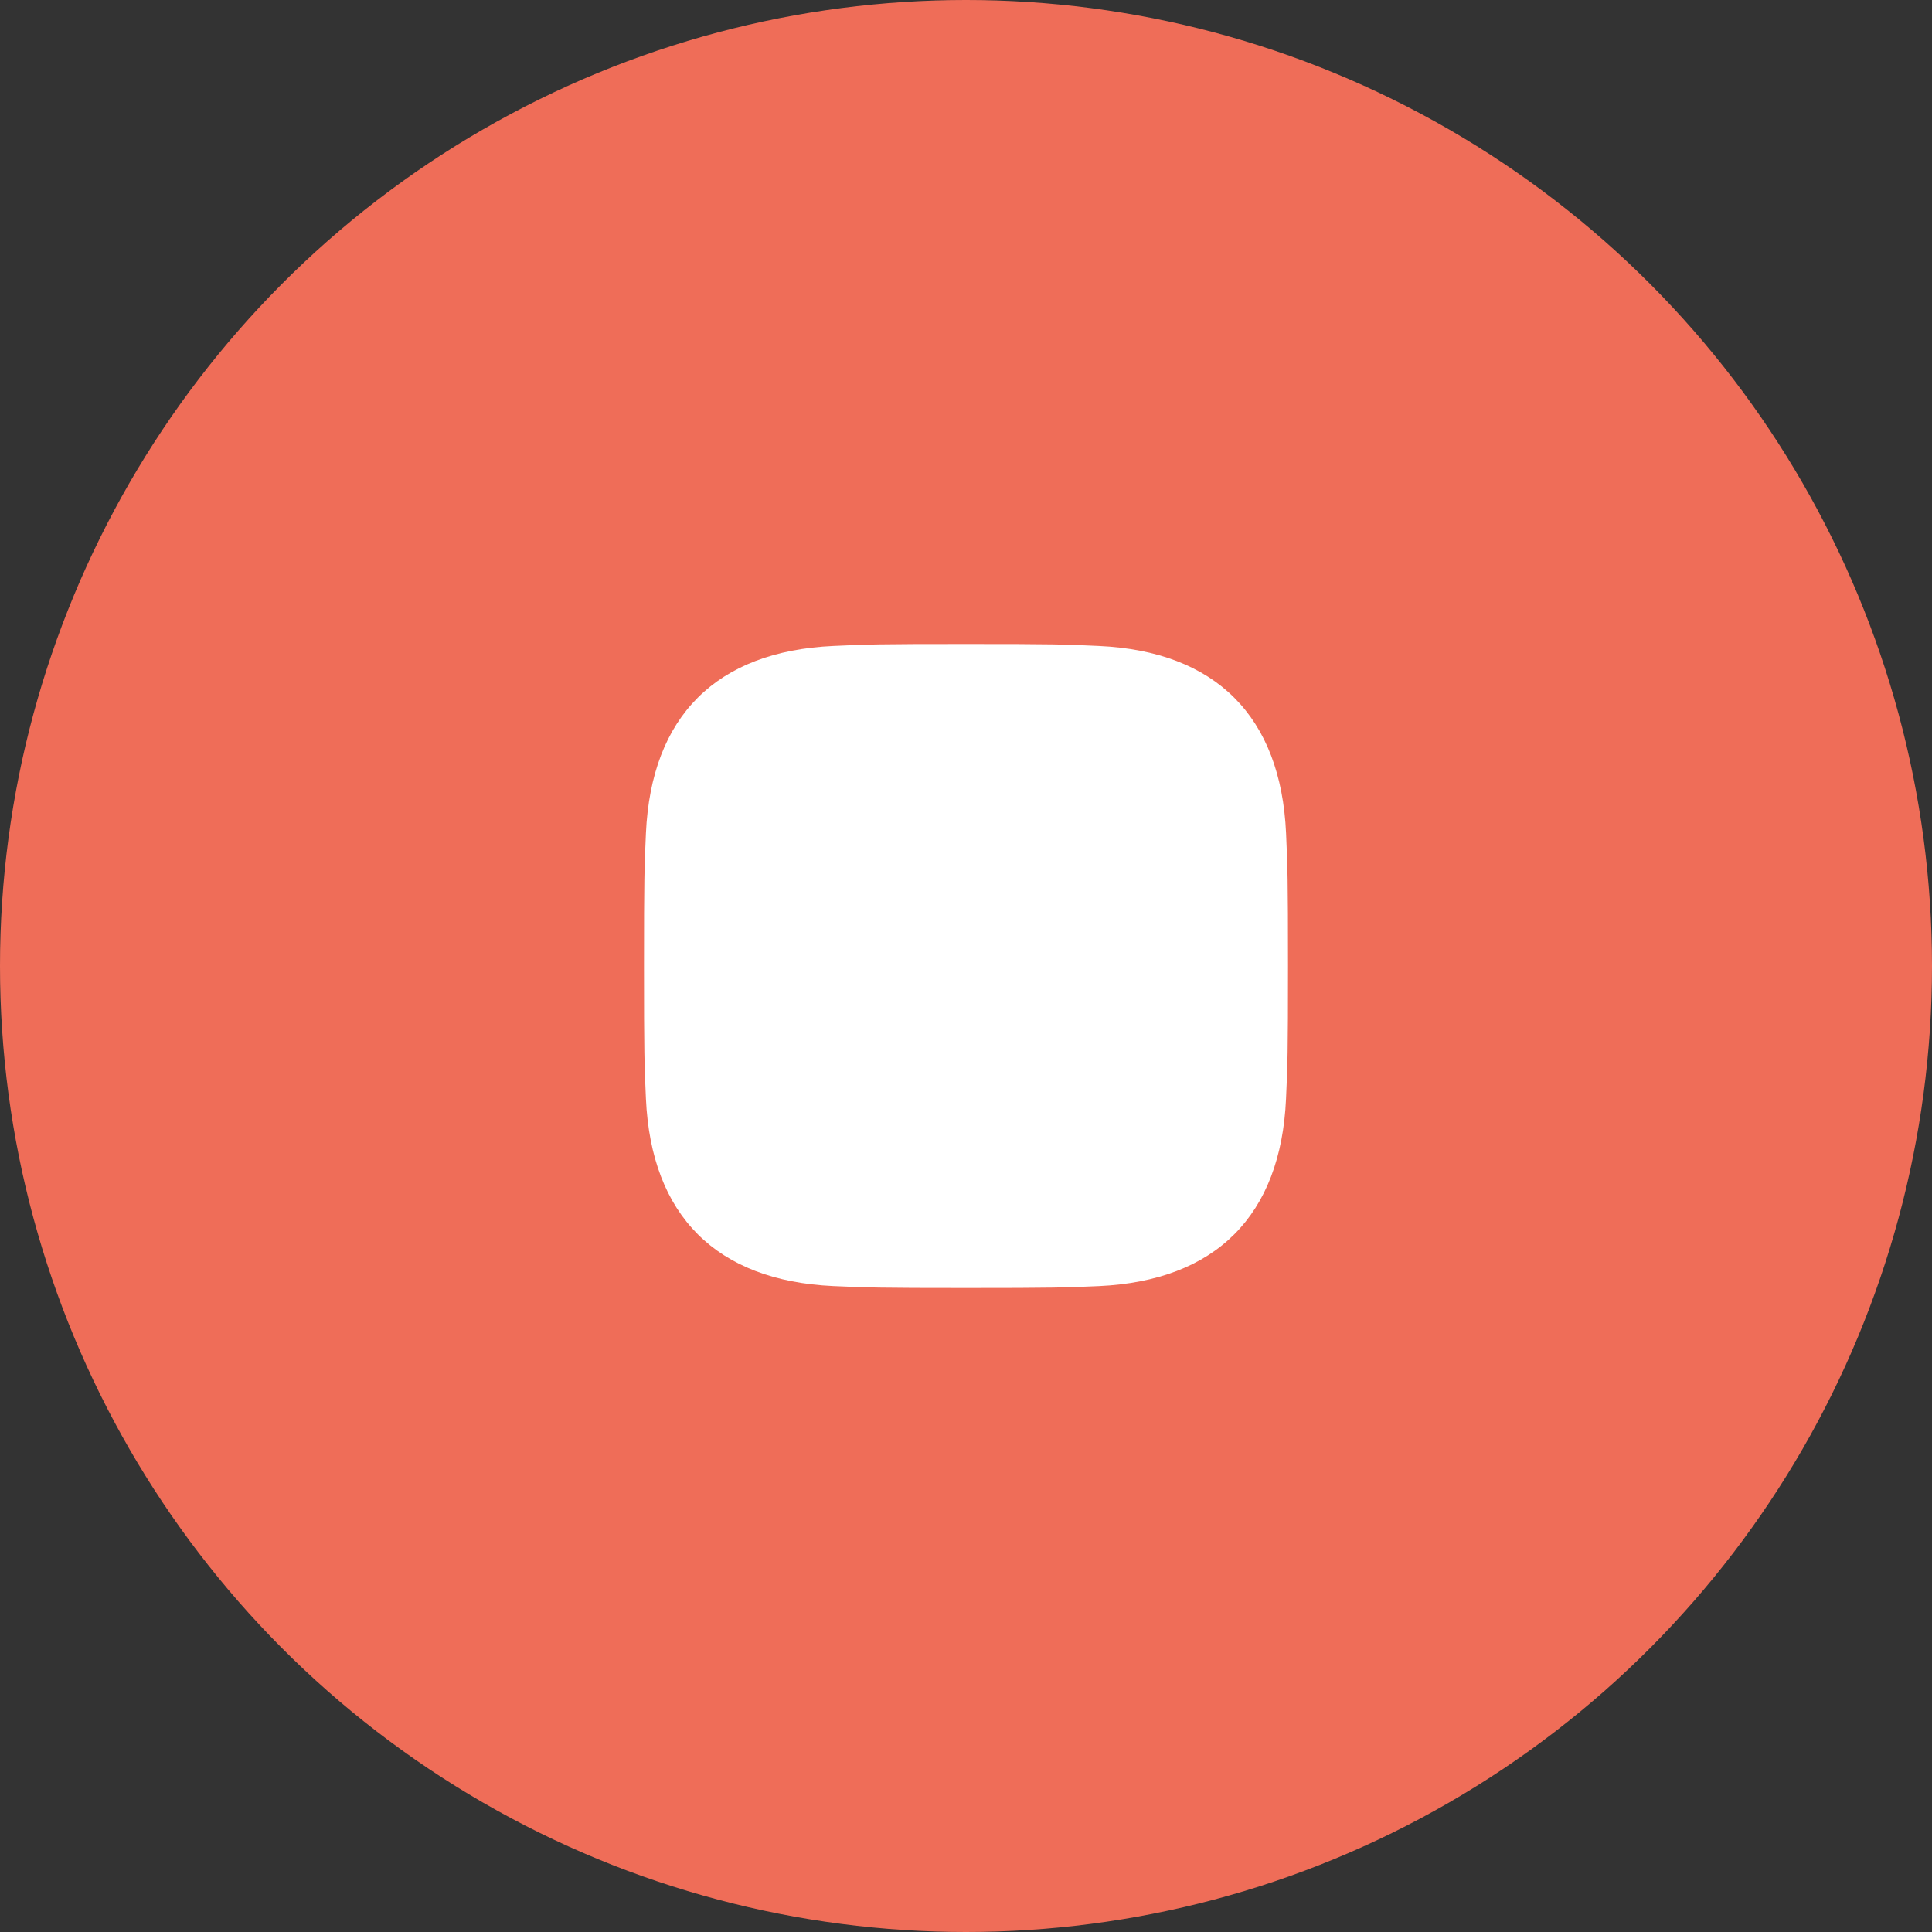 <svg id="Компонент_23_1" data-name="Компонент 23 – 1" xmlns="http://www.w3.org/2000/svg" width="48" height="48" viewBox="0 0 48 48">
  <rect x="0" y="0" width="48" height="48" fill="#333333" stroke="none"/>
  <circle id="Oval" cx="24" cy="24" r="24" fill="#ef6d58"/>
  <path id="instagram" d="M4.7,15.952C1.795,15.818.181,14.2.048,11.3.009,10.445,0,10.174,0,8S.009,5.556.048,4.7C.181,1.795,1.795.183,4.7.049,5.556.009,5.827,0,8,0s2.445.009,3.3.049C14.207.181,15.821,1.8,15.952,4.7,15.99,5.556,16,5.828,16,8s-.01,2.445-.049,3.3c-.13,2.908-1.75,4.52-4.651,4.653C10.445,15.99,10.174,16,8,16S5.556,15.99,4.7,15.952Z" transform="translate(16 16)" fill="#fff"/>
</svg>
